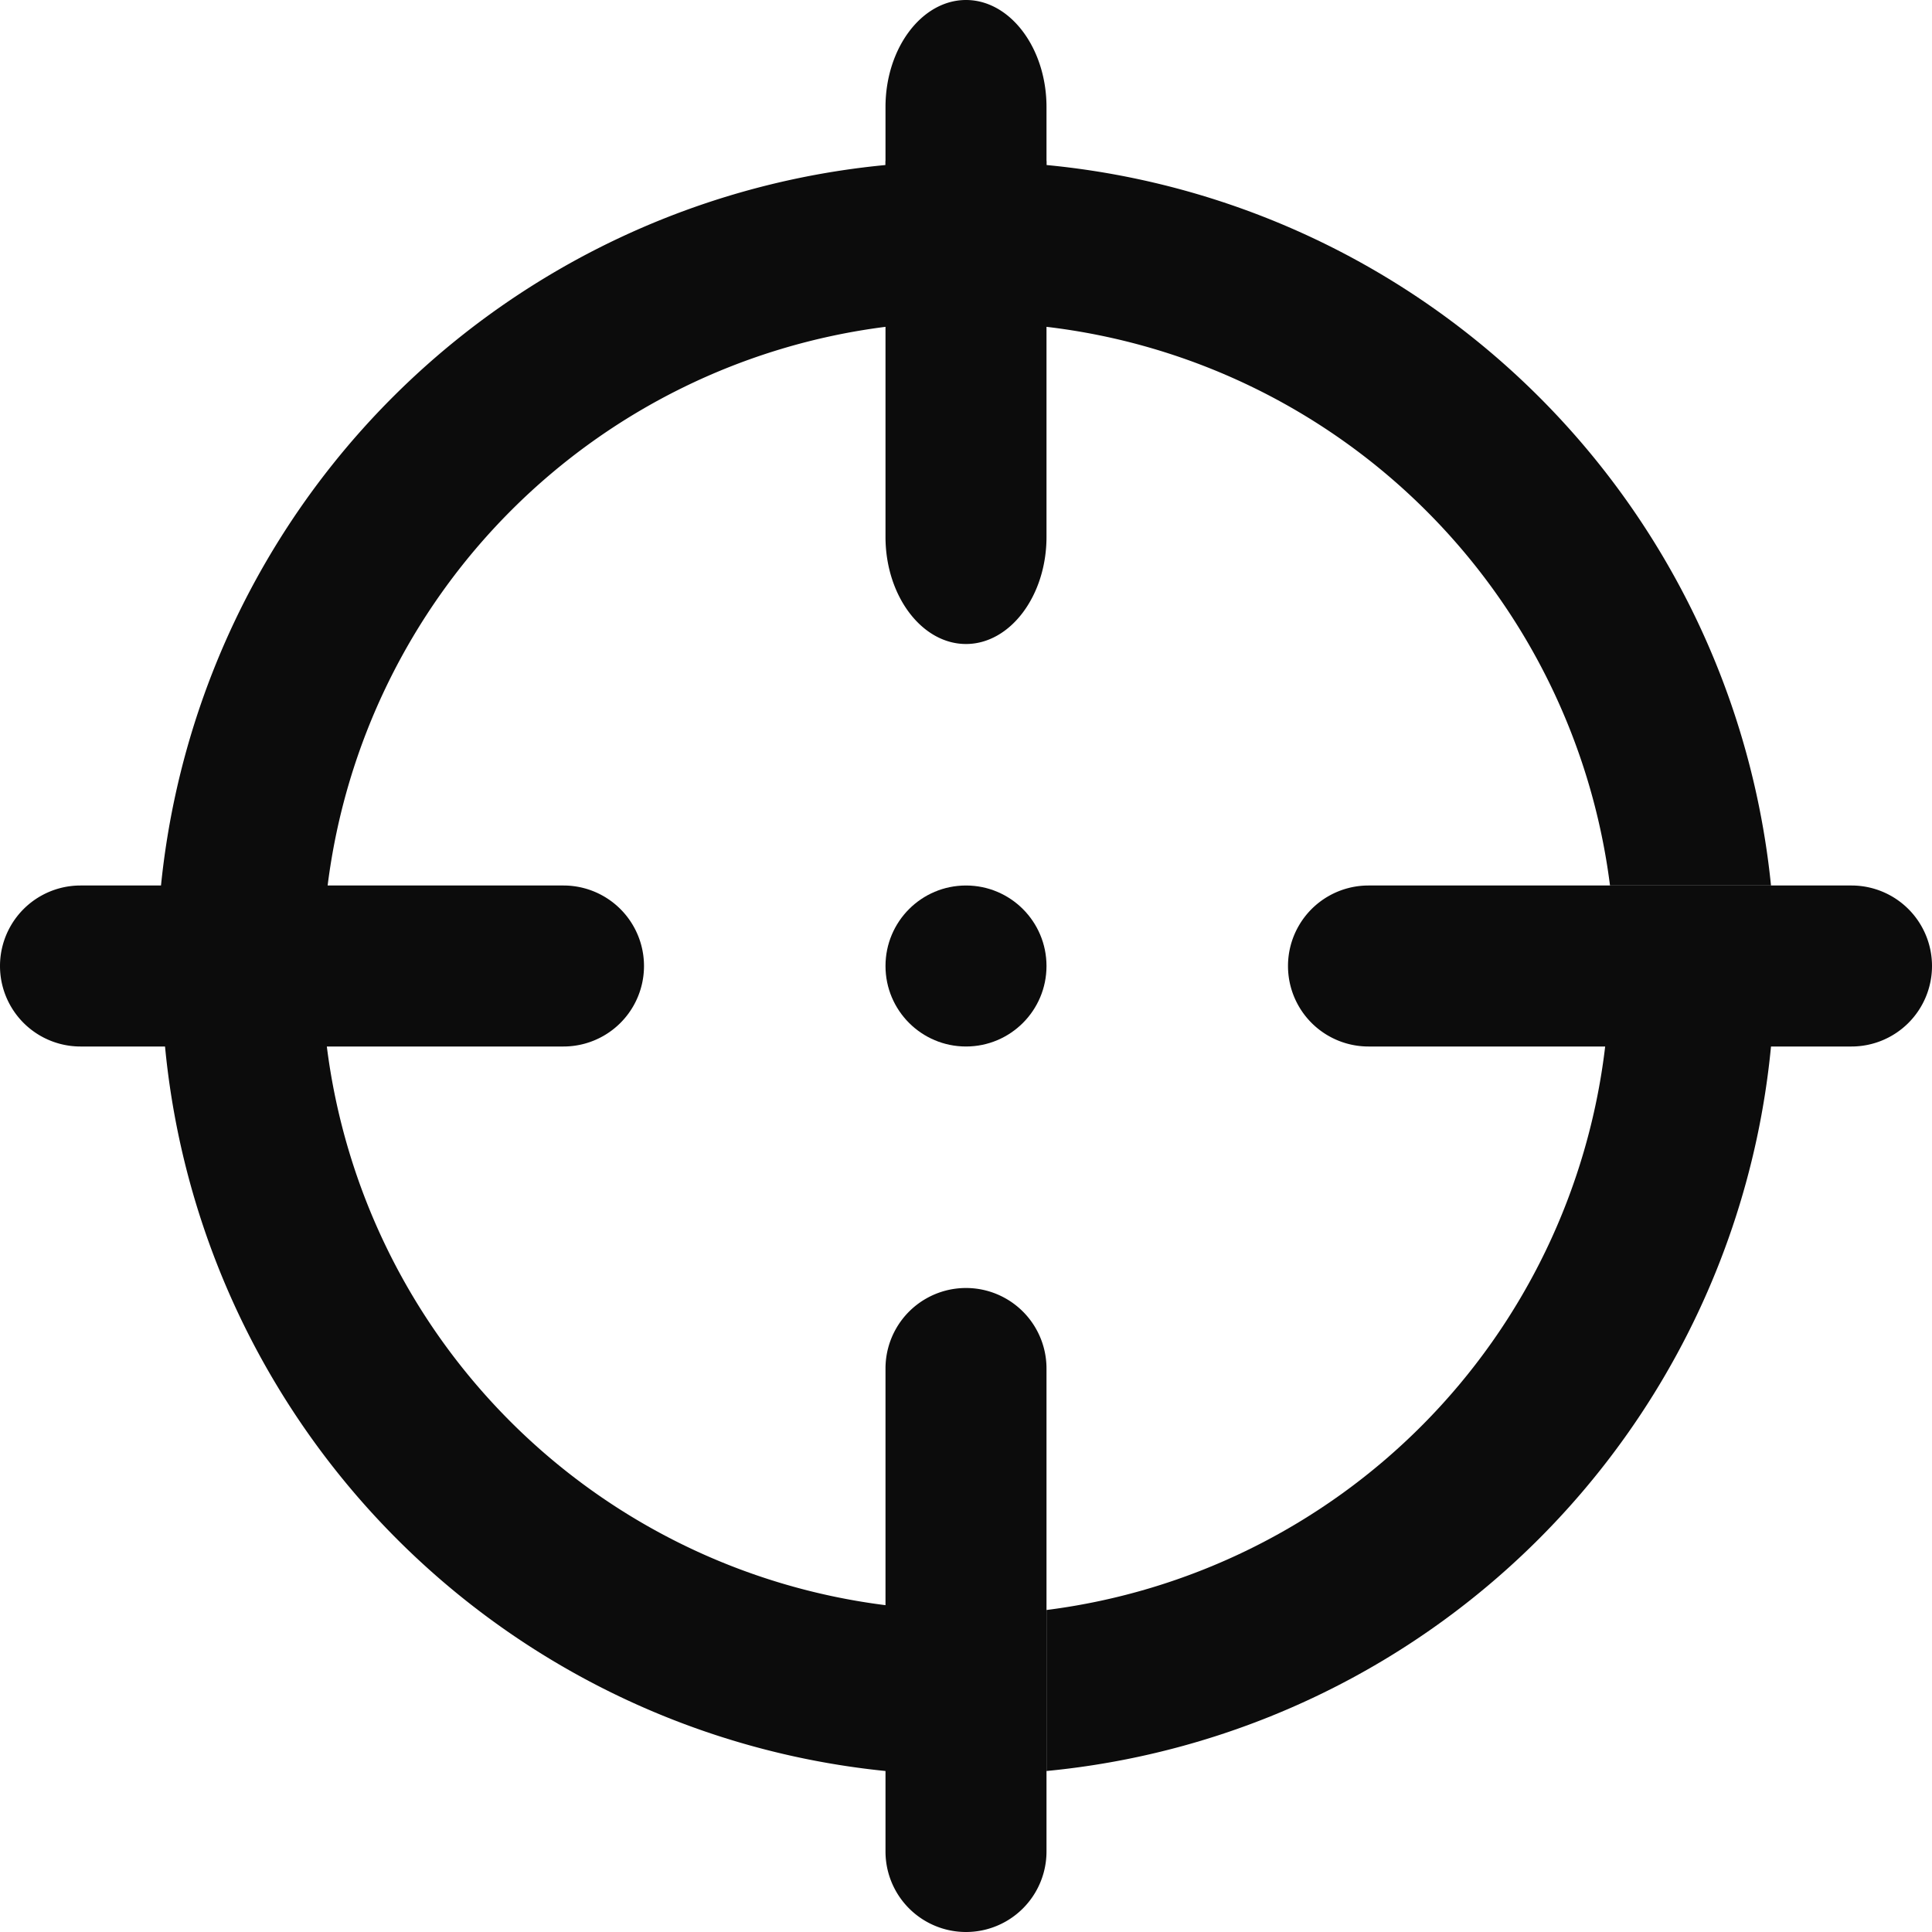 <svg xmlns="http://www.w3.org/2000/svg" width="24" height="24" viewBox="0 0 24 24"><defs><style>.a{fill:#0c0c0c;}</style></defs><title>target</title><path class="a" d="M12,2c-.34,0-.67,0-1,0v2a8.36,8.36,0,0,1,2,0v-2C12.67,2,12.34,2,12,2Z"/><path class="a" d="M22,11h-2A8,8,0,0,0,13,4.06V6.67C13,7.4,12.55,8,12,8s-1-.6-1-1.33V4.06A8,8,0,0,0,4.07,11H7a1,1,0,0,1,0,2H4.06A8,8,0,0,0,11,19.94V17a1,1,0,0,1,2,0v6a1,1,0,0,1-2,0V22A10,10,0,0,1,2.05,13H1a1,1,0,0,1,0-2h1a10,10,0,0,1,9-8.95V1.33C11,.6,11.45,0,12,0s1,.6,1,1.33v.72A10,10,0,0,1,22,11Z"/><path class="a" d="M24,12a1,1,0,0,1-1,1H22A10,10,0,0,1,13,22v-2A8,8,0,0,0,19.94,13H17a1,1,0,0,1,0-2h6A1,1,0,0,1,24,12Z"/><circle class="a" cx="12" cy="12" r="1"/></svg>